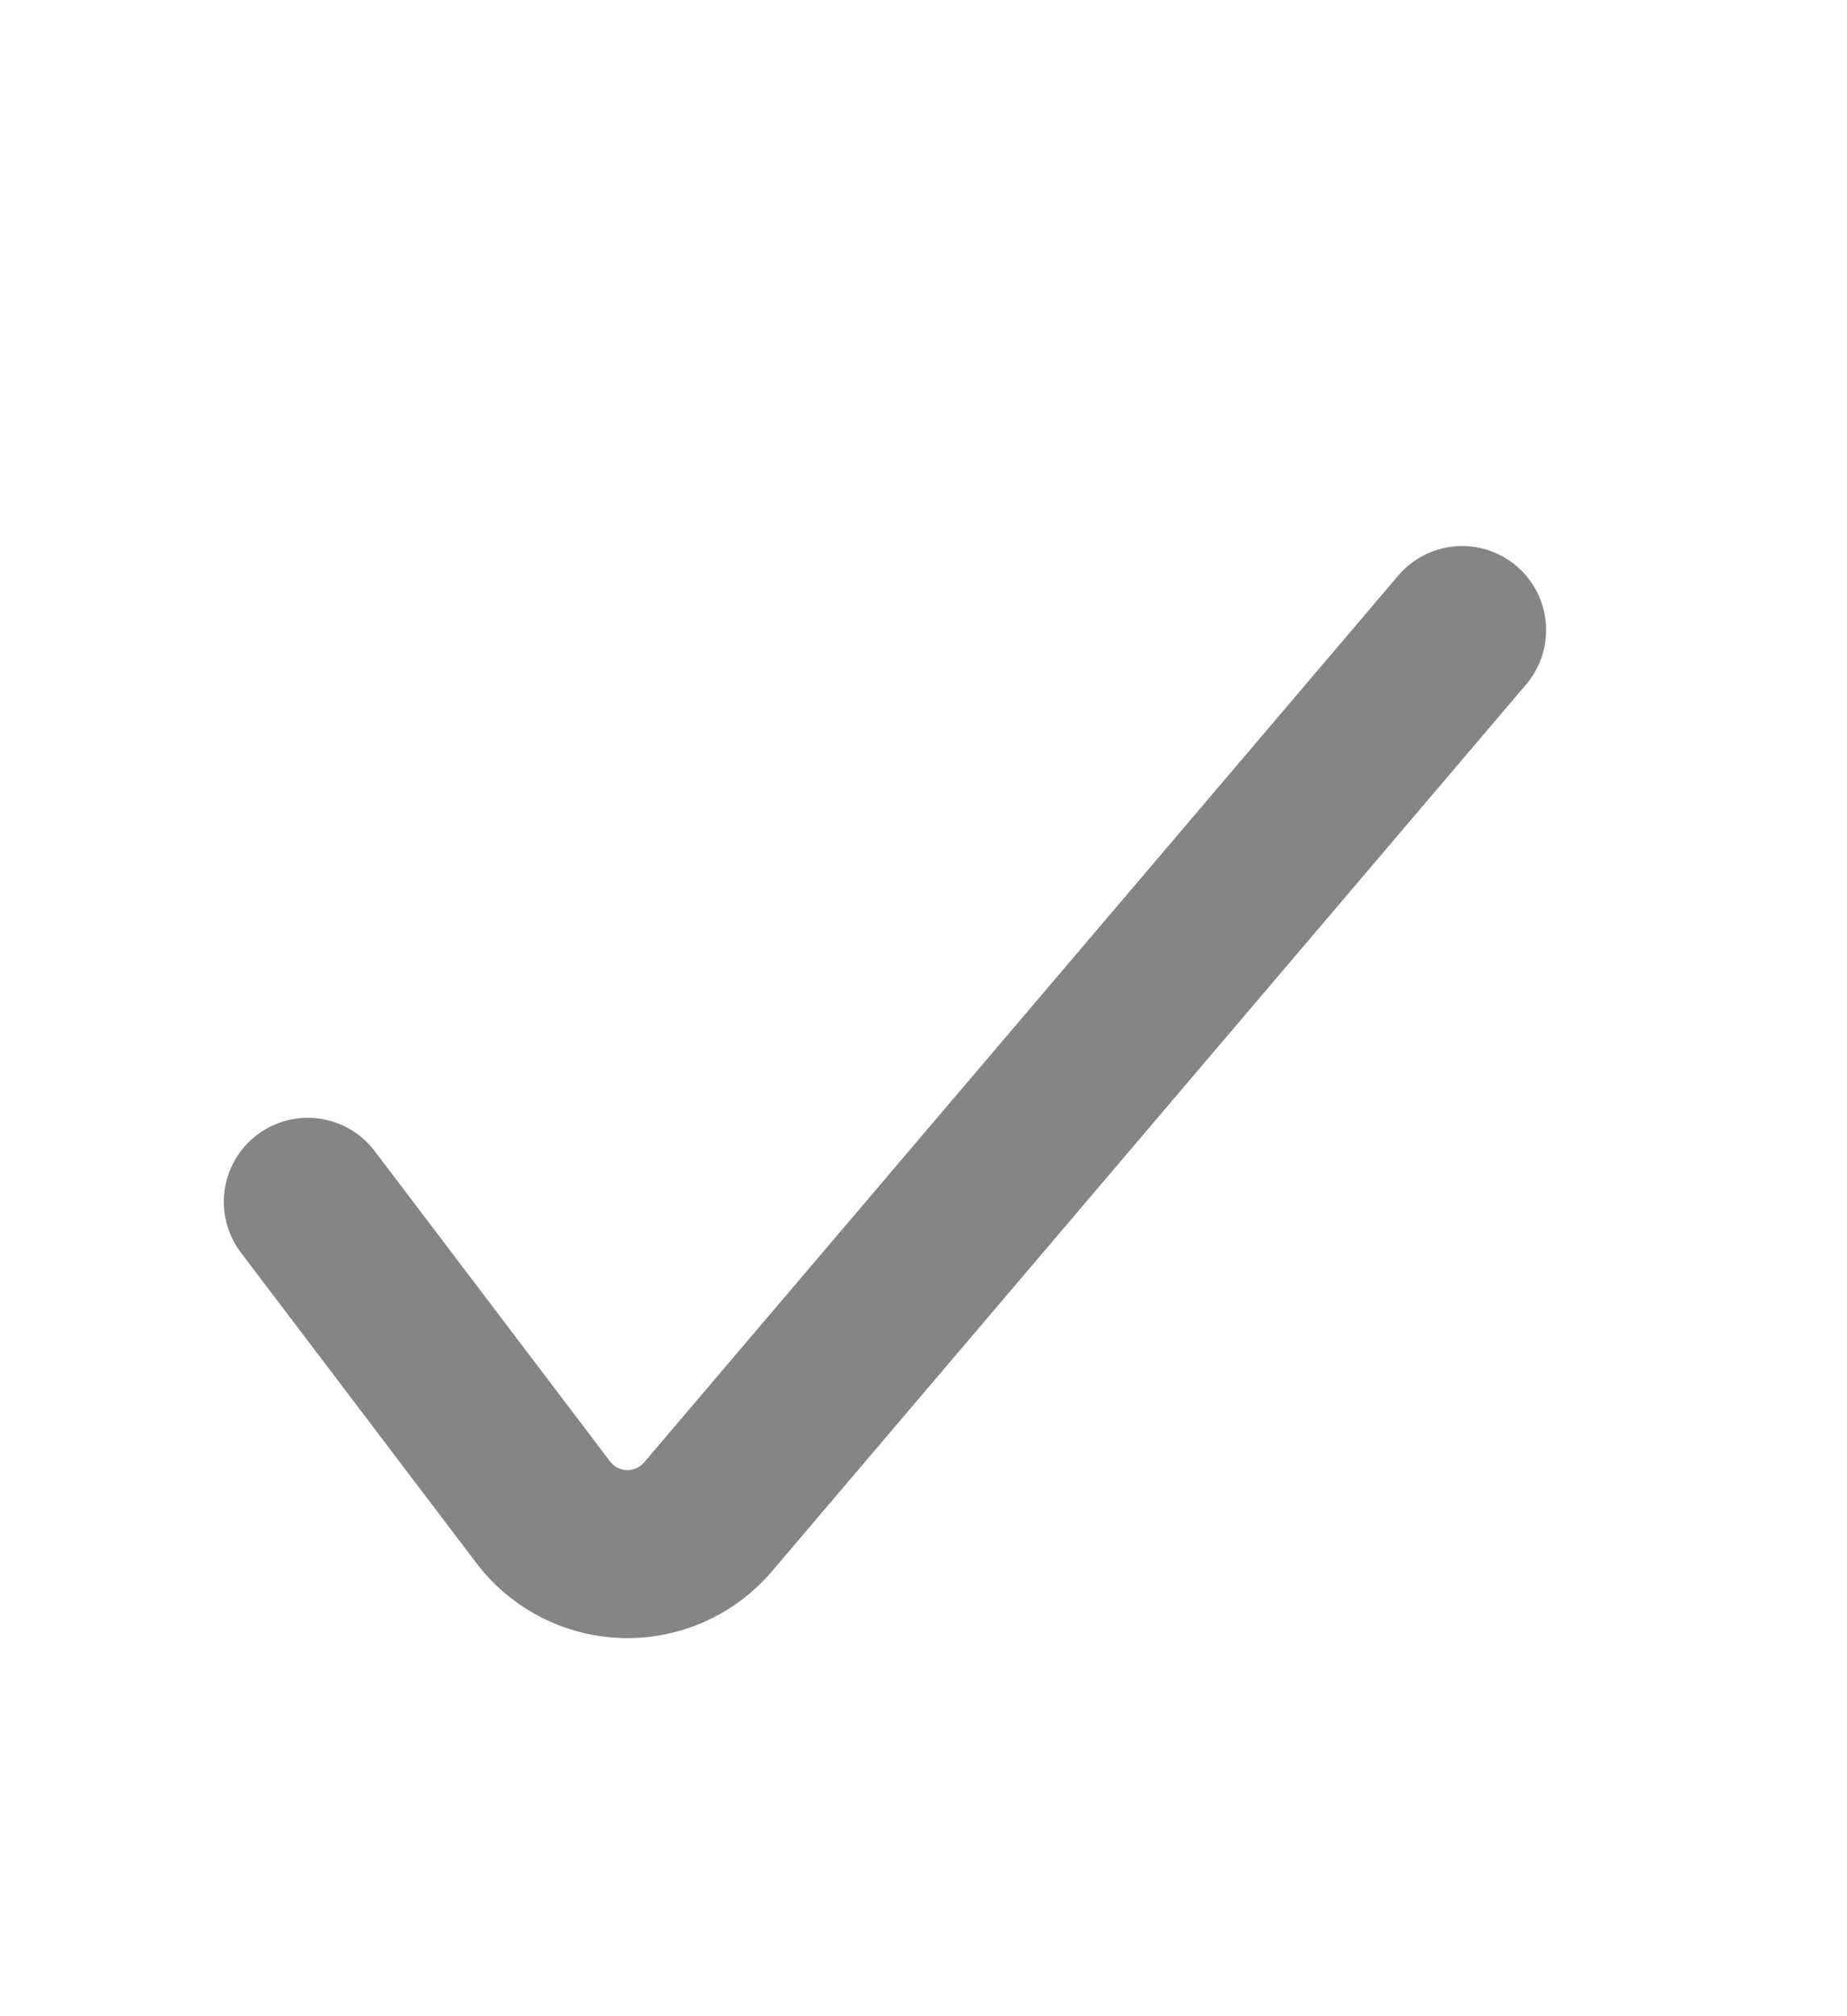 <svg xmlns="http://www.w3.org/2000/svg" width="11" height="12" viewBox="0 0 11 12">
    <g fill="none" fill-rule="evenodd">
        <path d="M0 1h11v11H0z"/>
        <path stroke="#858585" stroke-linecap="round" stroke-linejoin="round" d="M1.833 7.153l1.404 1.85a.63.63 0 0 0 .978.027l4.493-5.28"/>
    </g>
</svg>
